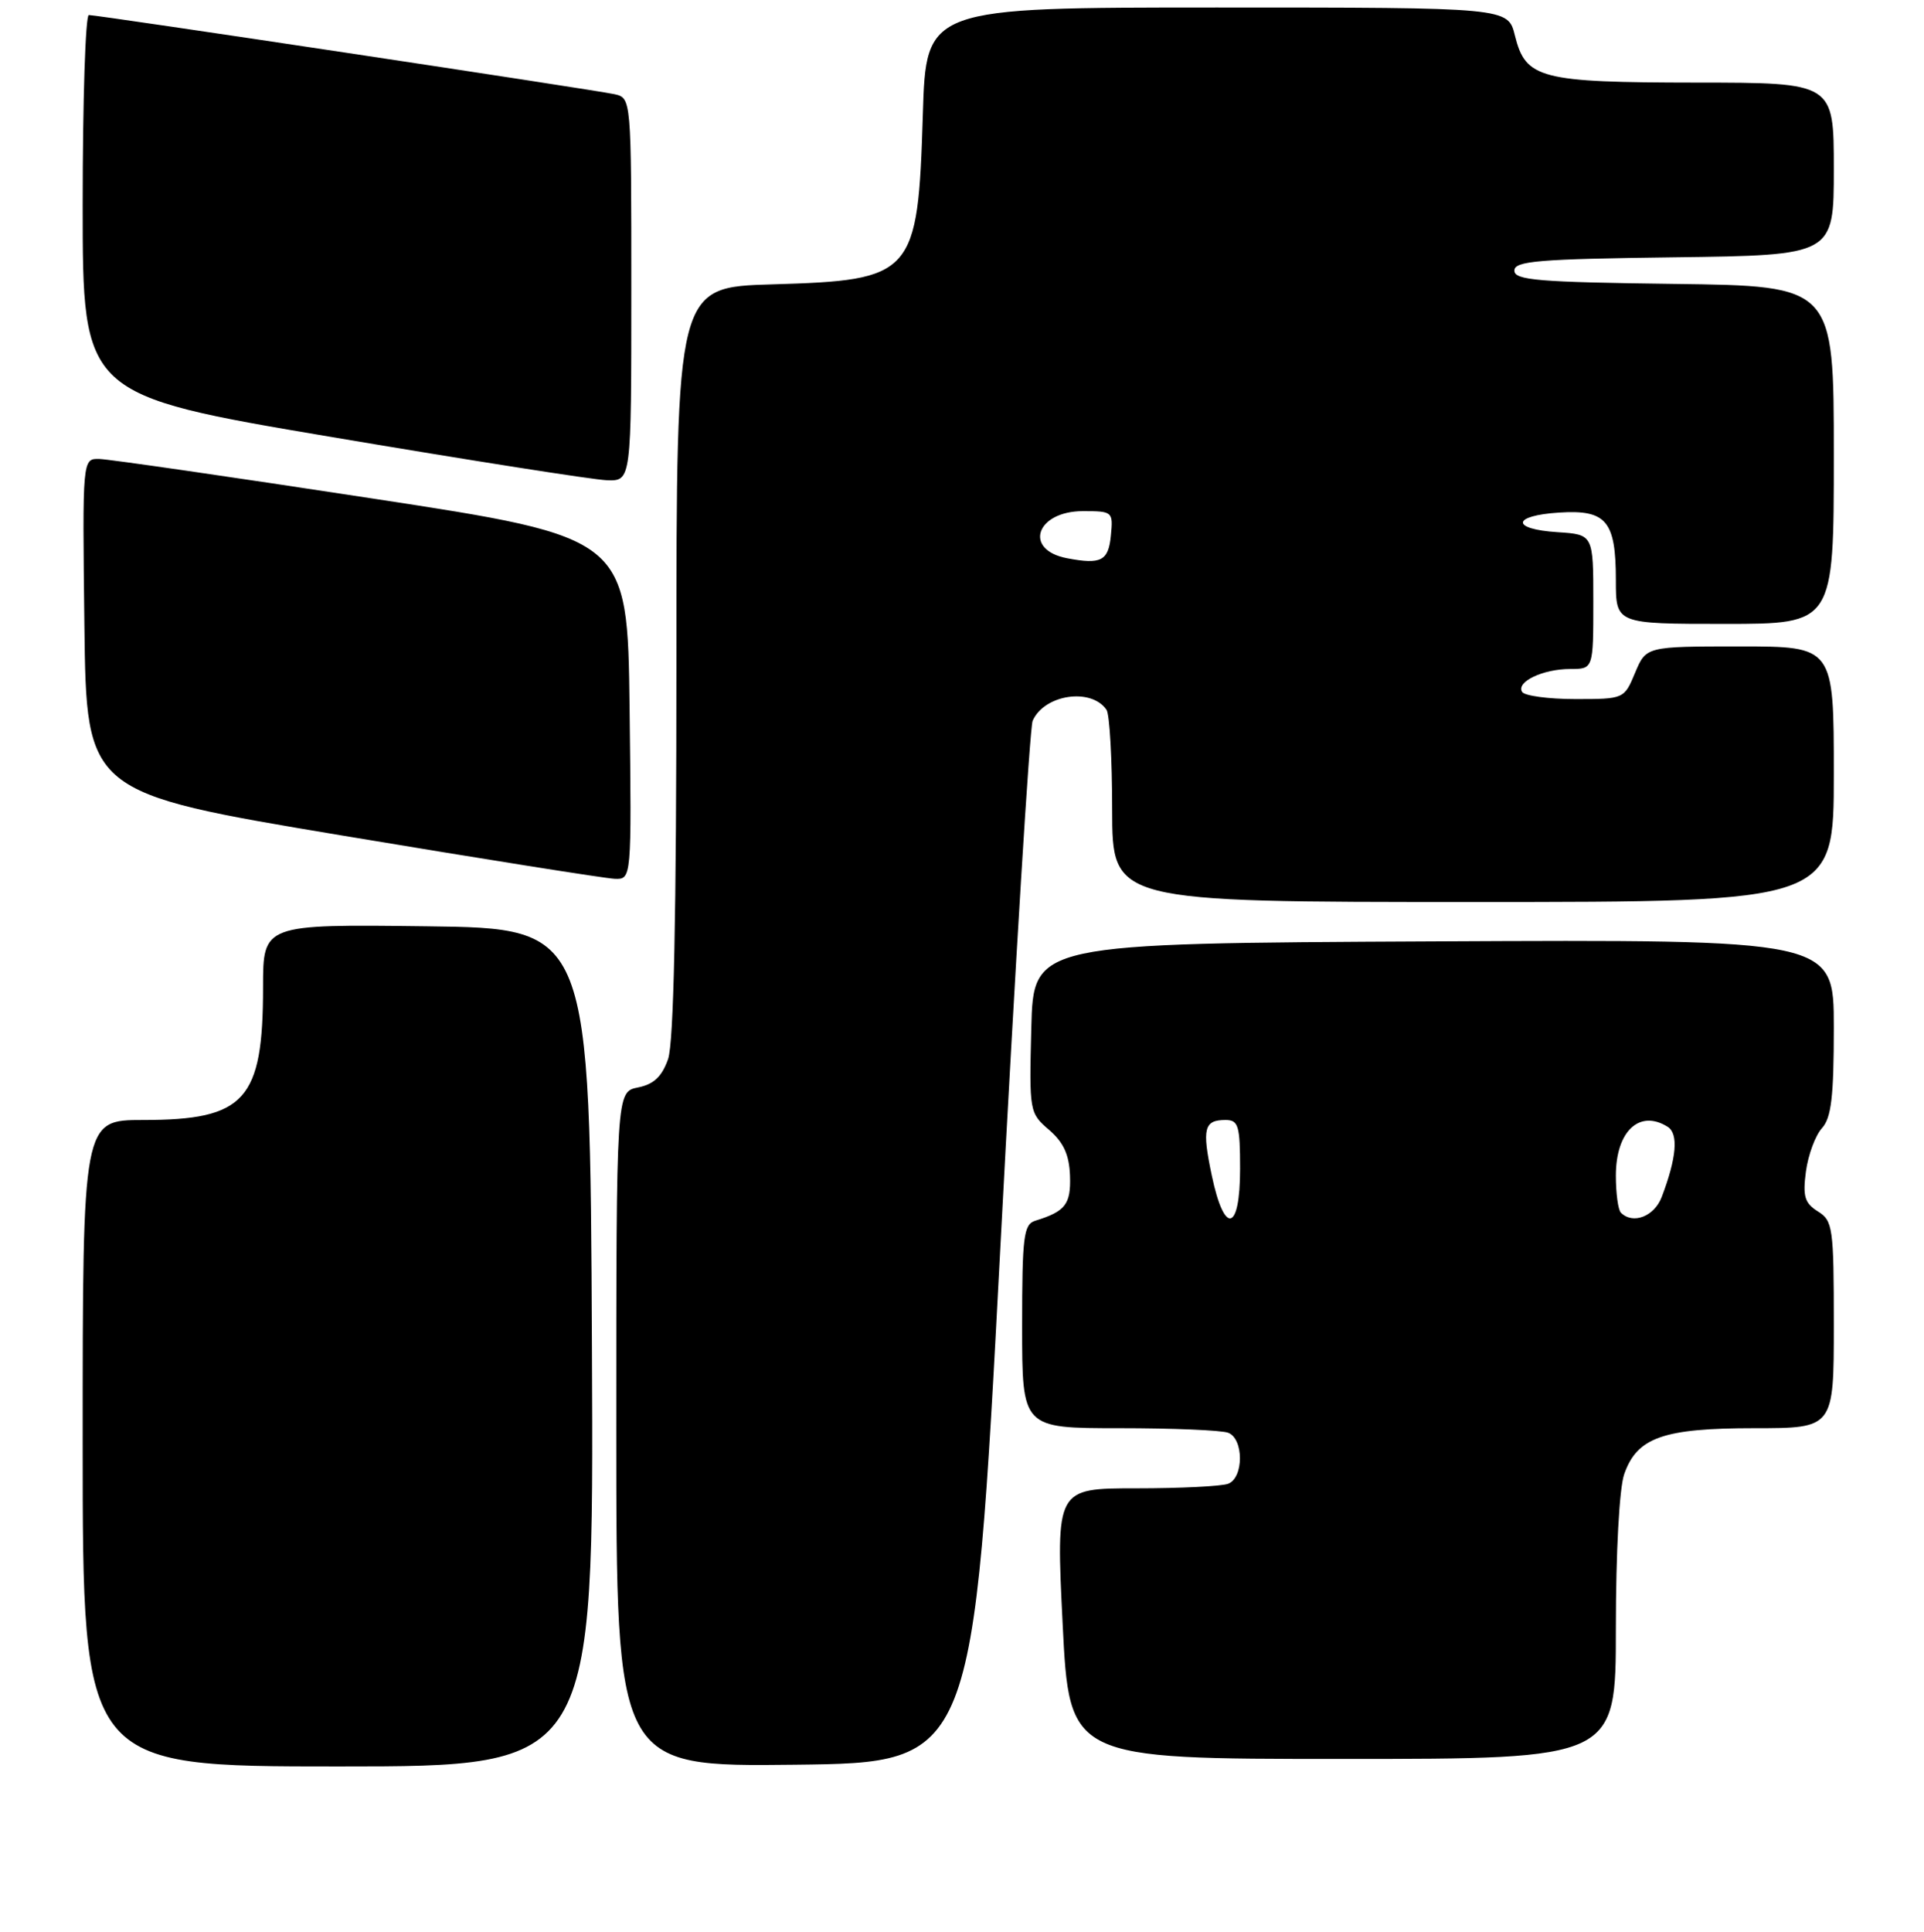 <?xml version="1.0" encoding="UTF-8" standalone="no"?>
<!DOCTYPE svg PUBLIC "-//W3C//DTD SVG 1.1//EN" "http://www.w3.org/Graphics/SVG/1.1/DTD/svg11.dtd" >
<svg xmlns="http://www.w3.org/2000/svg" xmlns:xlink="http://www.w3.org/1999/xlink" version="1.1" viewBox="0 0 256 257">
 <g >
 <path fill="currentColor"
d=" M 78.76 179.25 C 78.50 123.50 78.50 123.50 56.75 123.23 C 35.00 122.96 35.00 122.96 35.00 131.33 C 35.00 146.37 32.63 149.00 19.05 149.00 C 11.00 149.00 11.00 149.00 11.00 192.00 C 11.00 235.00 11.00 235.00 45.01 235.00 C 79.02 235.00 79.02 235.00 78.76 179.25 Z  M 133.10 166.00 C 135.08 128.32 137.02 96.77 137.40 95.89 C 138.94 92.38 145.20 91.45 147.23 94.43 C 147.64 95.02 147.98 101.01 147.98 107.75 C 148.00 120.00 148.00 120.00 196.00 120.00 C 244.00 120.00 244.00 120.00 244.00 103.00 C 244.00 86.00 244.00 86.00 231.51 86.00 C 219.03 86.00 219.03 86.00 217.56 89.50 C 216.11 92.99 216.08 93.00 209.61 93.00 C 206.04 93.00 202.85 92.57 202.53 92.05 C 201.70 90.71 205.30 89.00 208.93 89.00 C 212.00 89.00 212.00 89.00 212.00 80.05 C 212.00 71.11 212.00 71.11 207.25 70.80 C 200.99 70.40 201.14 68.59 207.47 68.19 C 213.74 67.79 215.00 69.30 215.00 77.19 C 215.00 83.00 215.00 83.00 229.50 83.00 C 244.00 83.00 244.00 83.00 244.00 60.52 C 244.00 38.04 244.00 38.04 222.75 37.77 C 204.65 37.54 201.50 37.28 201.50 36.00 C 201.50 34.72 204.65 34.46 222.75 34.23 C 244.00 33.96 244.00 33.96 244.00 22.48 C 244.00 11.00 244.00 11.00 225.75 10.99 C 204.90 10.97 203.00 10.48 201.57 4.73 C 200.65 1.00 200.65 1.00 161.93 1.00 C 123.22 1.00 123.22 1.00 122.79 15.25 C 122.13 36.65 121.58 37.28 102.75 37.83 C 90.00 38.20 90.00 38.20 90.00 87.95 C 90.00 121.95 89.65 138.71 88.89 140.90 C 88.07 143.23 86.99 144.25 84.89 144.67 C 82.00 145.25 82.00 145.25 82.00 190.14 C 82.00 235.04 82.00 235.04 105.75 234.77 C 129.50 234.50 129.50 234.50 133.10 166.00 Z  M 215.00 216.65 C 215.00 206.53 215.46 197.97 216.11 196.12 C 217.81 191.23 221.30 190.00 233.45 190.00 C 244.00 190.00 244.00 190.00 244.00 176.24 C 244.00 163.30 243.87 162.40 241.88 161.16 C 240.12 160.06 239.85 159.16 240.29 155.84 C 240.59 153.64 241.54 151.06 242.42 150.09 C 243.67 148.71 244.00 145.92 244.00 136.66 C 244.00 124.98 244.00 124.98 190.75 125.24 C 137.50 125.50 137.50 125.50 137.22 136.77 C 136.94 147.88 136.97 148.07 139.59 150.32 C 141.52 151.98 142.27 153.63 142.37 156.42 C 142.50 160.21 141.77 161.16 137.75 162.40 C 136.20 162.88 136.00 164.45 136.00 176.47 C 136.00 190.00 136.00 190.00 148.92 190.00 C 156.02 190.00 162.55 190.27 163.42 190.61 C 165.50 191.41 165.50 196.59 163.42 197.39 C 162.55 197.73 157.04 198.00 151.17 198.00 C 140.50 198.00 140.50 198.00 141.39 216.00 C 142.28 234.00 142.28 234.00 178.64 234.00 C 215.00 234.00 215.00 234.00 215.00 216.65 Z  M 83.77 94.25 C 83.50 71.50 83.50 71.50 49.50 66.31 C 30.80 63.45 14.48 61.09 13.23 61.06 C 10.96 61.00 10.96 61.00 11.23 83.24 C 11.50 105.47 11.50 105.47 45.50 111.15 C 64.20 114.27 80.52 116.86 81.77 116.91 C 84.04 117.00 84.04 117.00 83.77 94.25 Z  M 84.00 38.52 C 84.00 13.04 84.00 13.04 81.75 12.53 C 79.19 11.96 13.08 2.00 11.82 2.00 C 11.37 2.00 11.00 13.37 11.00 27.27 C 11.00 52.55 11.00 52.55 44.25 58.16 C 62.54 61.25 78.96 63.83 80.75 63.89 C 84.00 64.00 84.00 64.00 84.00 38.52 Z  M 142.00 74.27 C 136.12 73.16 137.85 68.00 144.10 68.00 C 148.04 68.00 148.12 68.07 147.81 71.24 C 147.49 74.62 146.51 75.13 142.00 74.27 Z  M 161.23 156.36 C 159.92 150.13 160.20 149.00 163.06 149.00 C 164.78 149.00 165.00 149.73 165.00 155.50 C 165.00 163.89 162.91 164.37 161.23 156.36 Z  M 215.67 161.33 C 215.30 160.97 215.00 158.75 215.00 156.40 C 215.00 150.50 218.14 147.54 221.90 149.91 C 223.36 150.84 223.08 154.04 221.10 159.25 C 220.11 161.84 217.26 162.93 215.67 161.33 Z "/>
</g>
</svg>